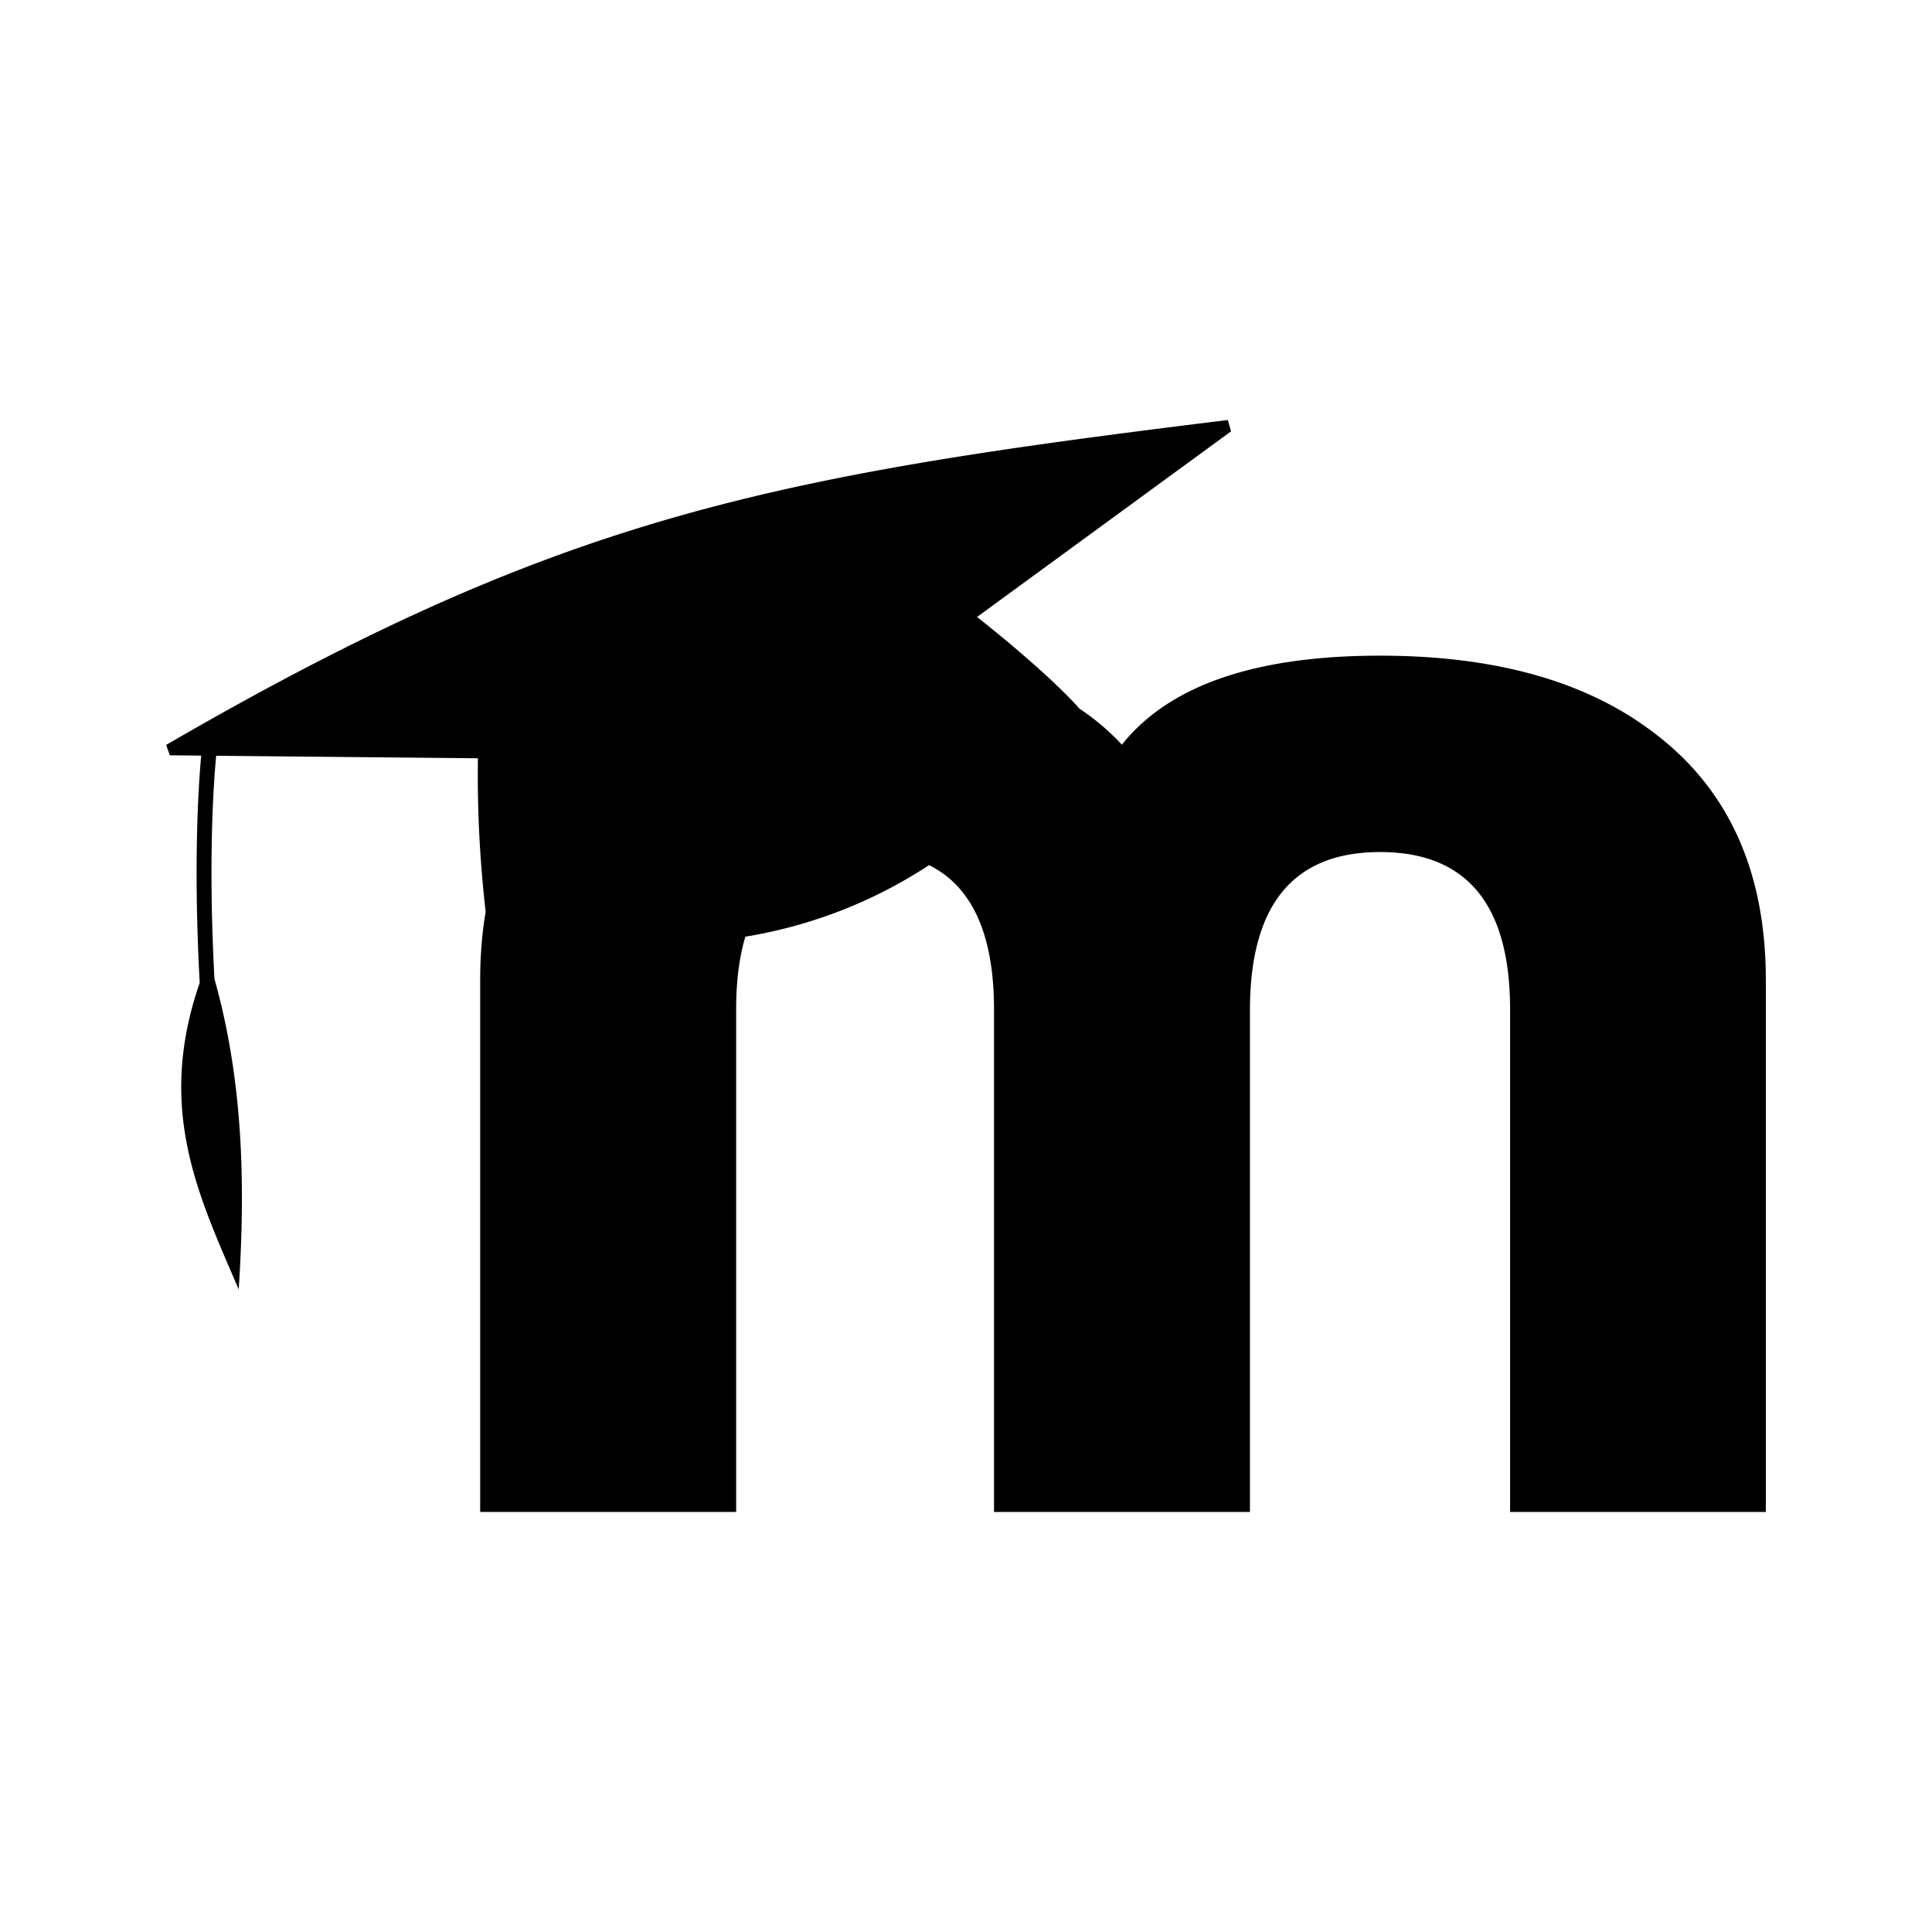 <svg xmlns="http://www.w3.org/2000/svg" width="100%" height="100%" viewBox="-43.52 -43.52 599.04 599.04"><path d="M 337.179,86.713 C 195.049,104.138 130.417,116.483 8,187.447 l 1.135,3.223 9.729,0.098 c -0.892,9.799 -2.446,34.016 -0.461,70.433 -13.583,39.309 -0.345,66.015 12.087,95.065 1.971,-30.216 1.769,-63.31 -7.512,-96.245 -1.942,-36.173 -0.347,-59.956 0.531,-69.208 l 81.152,0.776 a 371.222,371.222 0 0 0 2.403,47.569 c 10e-4,6.9e-4 0.003,0.001 0.006,0.003 -1.134,6.657 -1.703,13.71 -1.703,21.161 v 164.964 h 79.366 V 269.517 c -0.013,-8.704 0.945,-16.234 2.858,-22.611 20.456,-3.355 39.751,-10.883 56.958,-22.184 13.424,6.675 20.141,21.601 20.141,44.795 v 155.769 h 79.353 V 269.517 c 0.058,-32.575 13.514,-48.857 40.372,-48.848 26.858,0.01 40.288,16.291 40.288,48.848 V 425.286 h 79.297 V 260.322 c -0.01,-33.995 -11.815,-59.715 -35.412,-77.164 -20.758,-15.588 -48.833,-23.381 -84.229,-23.381 -38.715,0 -65.392,9.203 -80.03,27.611 -3.877,-4.201 -8.251,-7.917 -13.113,-11.159 -10.754,-12.041 -31.792,-28.451 -31.792,-28.451 l 78.763,-57.554 z"/></svg>